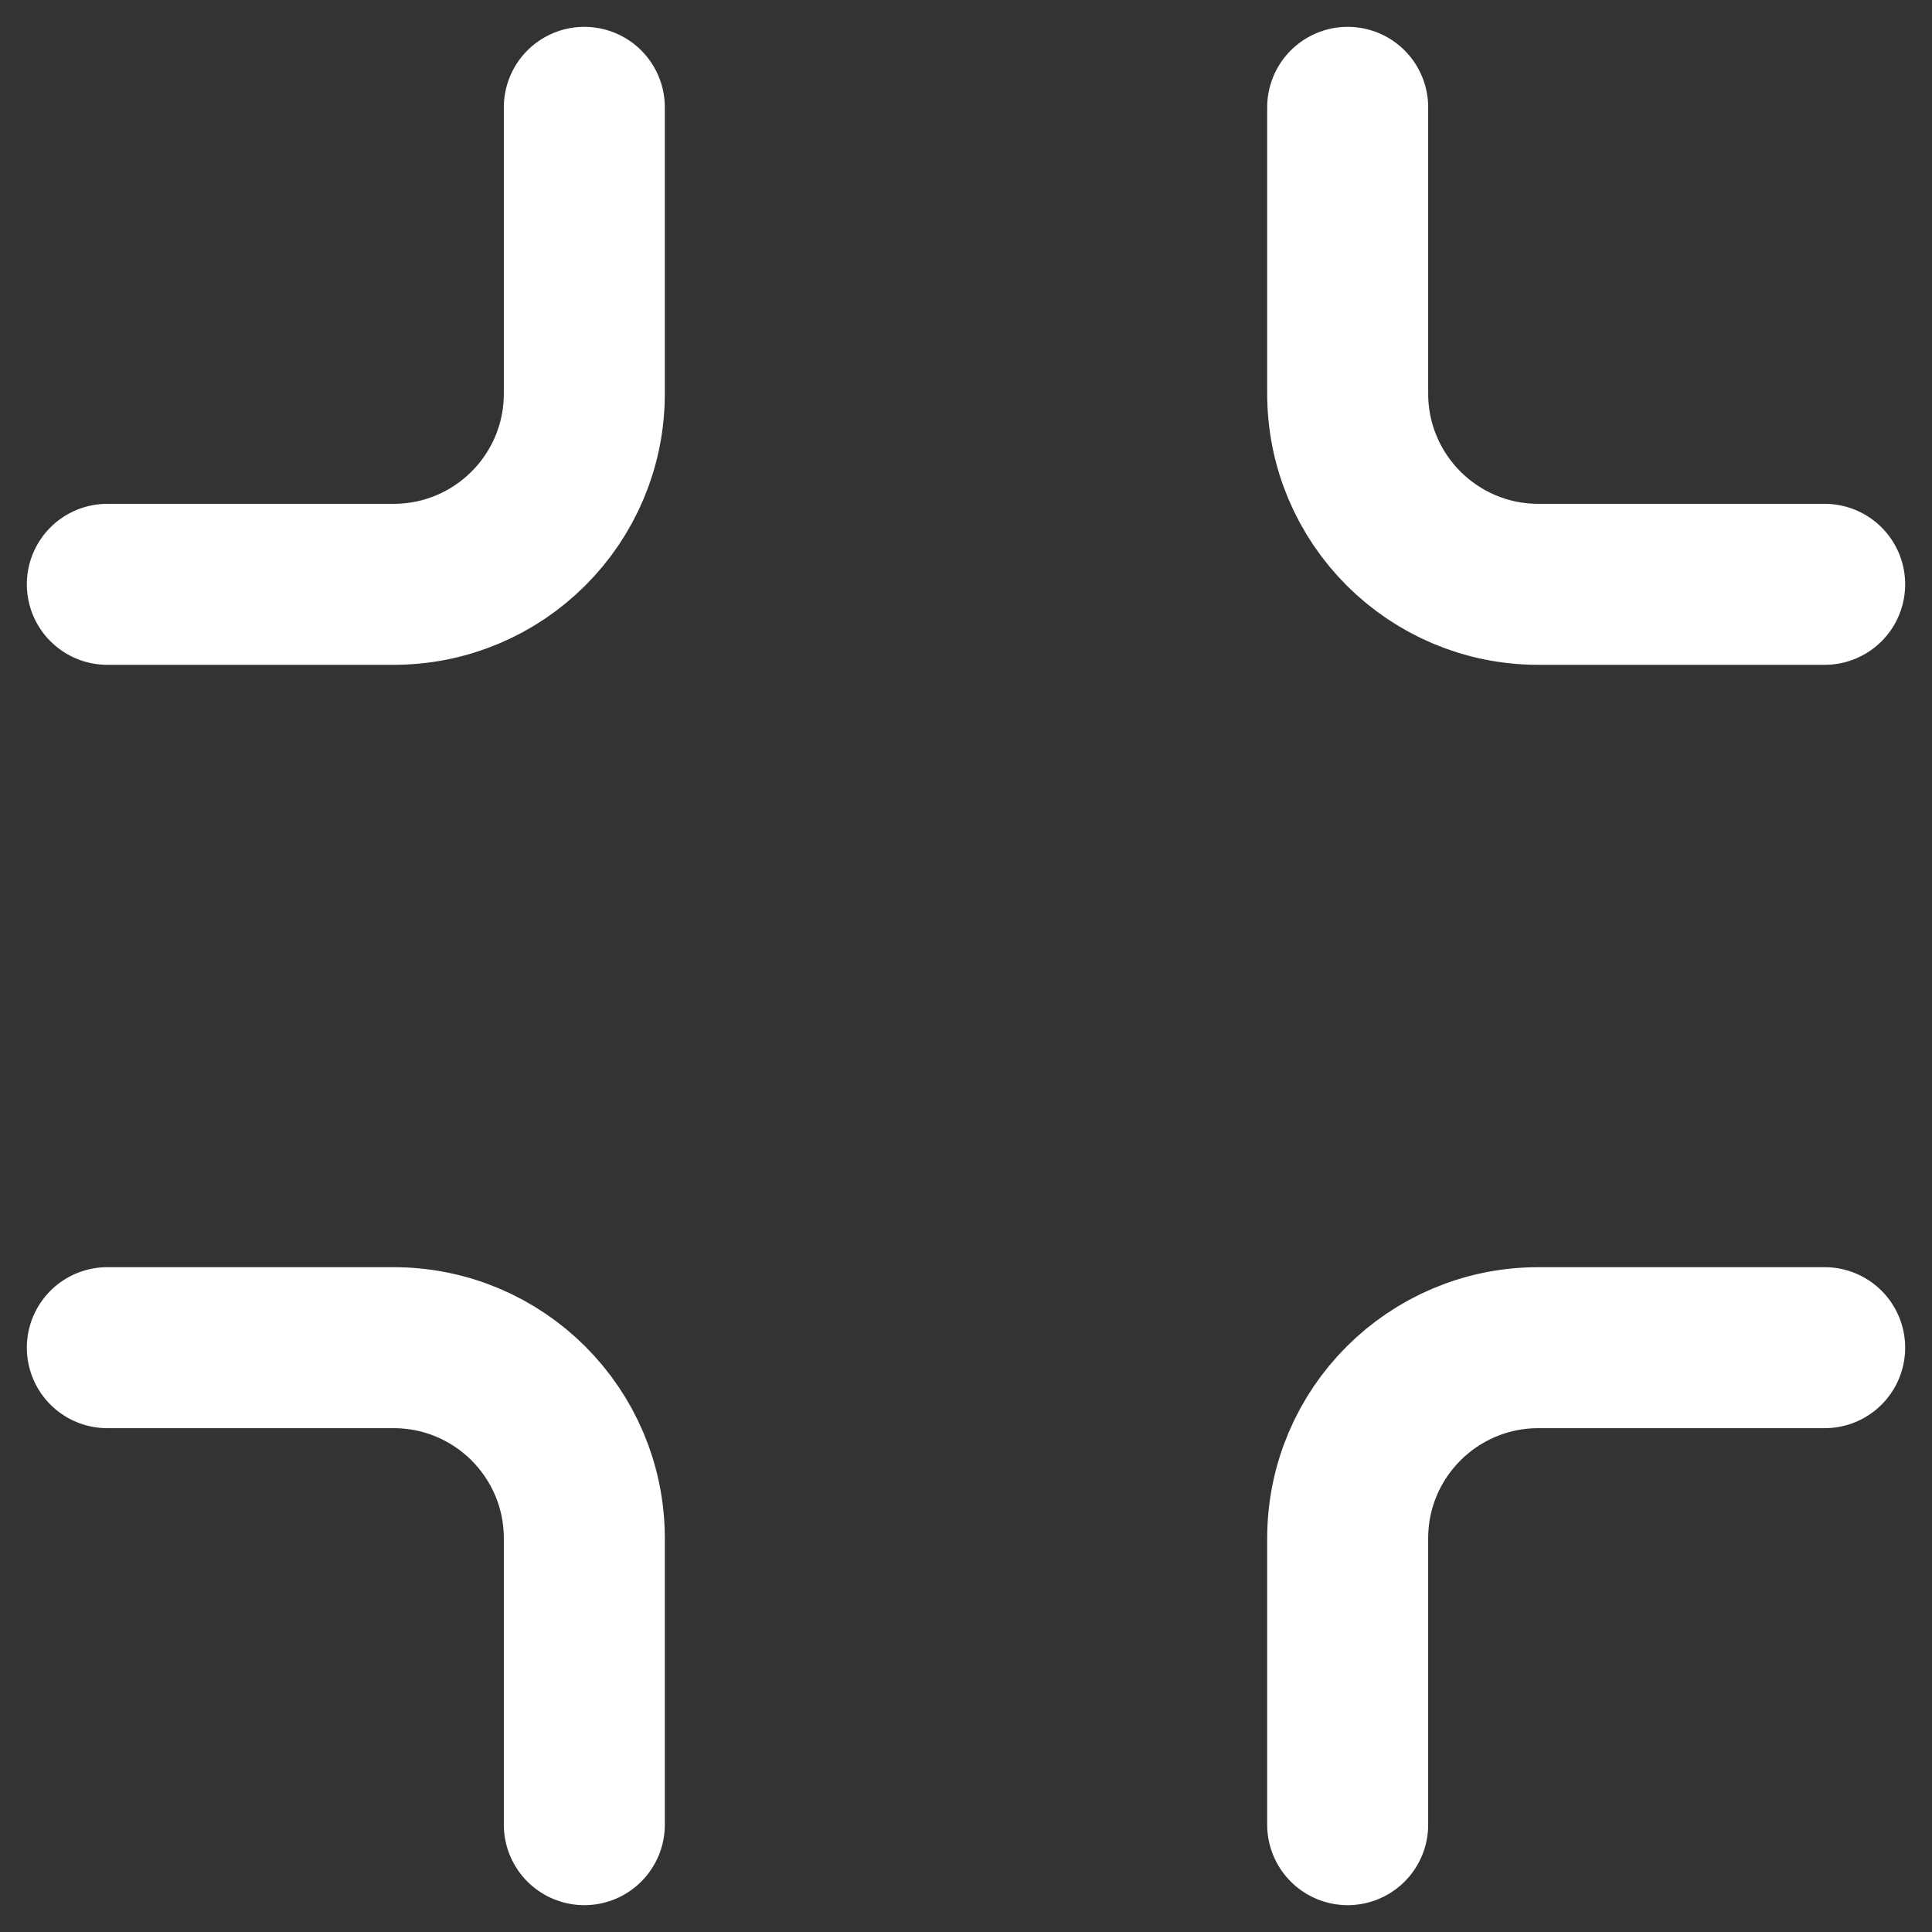 <?xml version="1.0" encoding="UTF-8"?>
<svg width="18px" height="18px" viewBox="0 0 18 18" version="1.1" xmlns="http://www.w3.org/2000/svg" xmlns:xlink="http://www.w3.org/1999/xlink">
    <rect x="0" y="0" width="18" height="18" fill="#333333" stroke="none"/>
    <!-- Generator: sketchtool 53.2 (72643) - https://sketchapp.com -->
    <title>AE9EAAE8-F798-479E-AB19-8C1794A9F094</title>
    <desc>Created with sketchtool.</desc>
    <g id="Page-1" stroke="none" stroke-width="1" fill="none" fill-rule="evenodd" stroke-linecap="round" stroke-linejoin="round">
        <g id="icons" transform="translate(-75, -152)" stroke="#FFFFFF" stroke-width="1.5">
            <g id="Expand" transform="translate(76, 153)">
                <path d="M4.444,0 L4.444,2.667 C4.444,3.649 3.649,4.444 2.667,4.444 L0,4.444 M16,4.444 L13.333,4.444 C12.351,4.444 11.556,3.649 11.556,2.667 L11.556,0 M11.556,16 L11.556,13.333 C11.556,12.351 12.351,11.556 13.333,11.556 L16,11.556 M0,11.556 L2.667,11.556 C3.649,11.556 4.444,12.351 4.444,13.333 L4.444,16" id="Shape"></path>
            </g>
        </g>
    </g>
</svg>